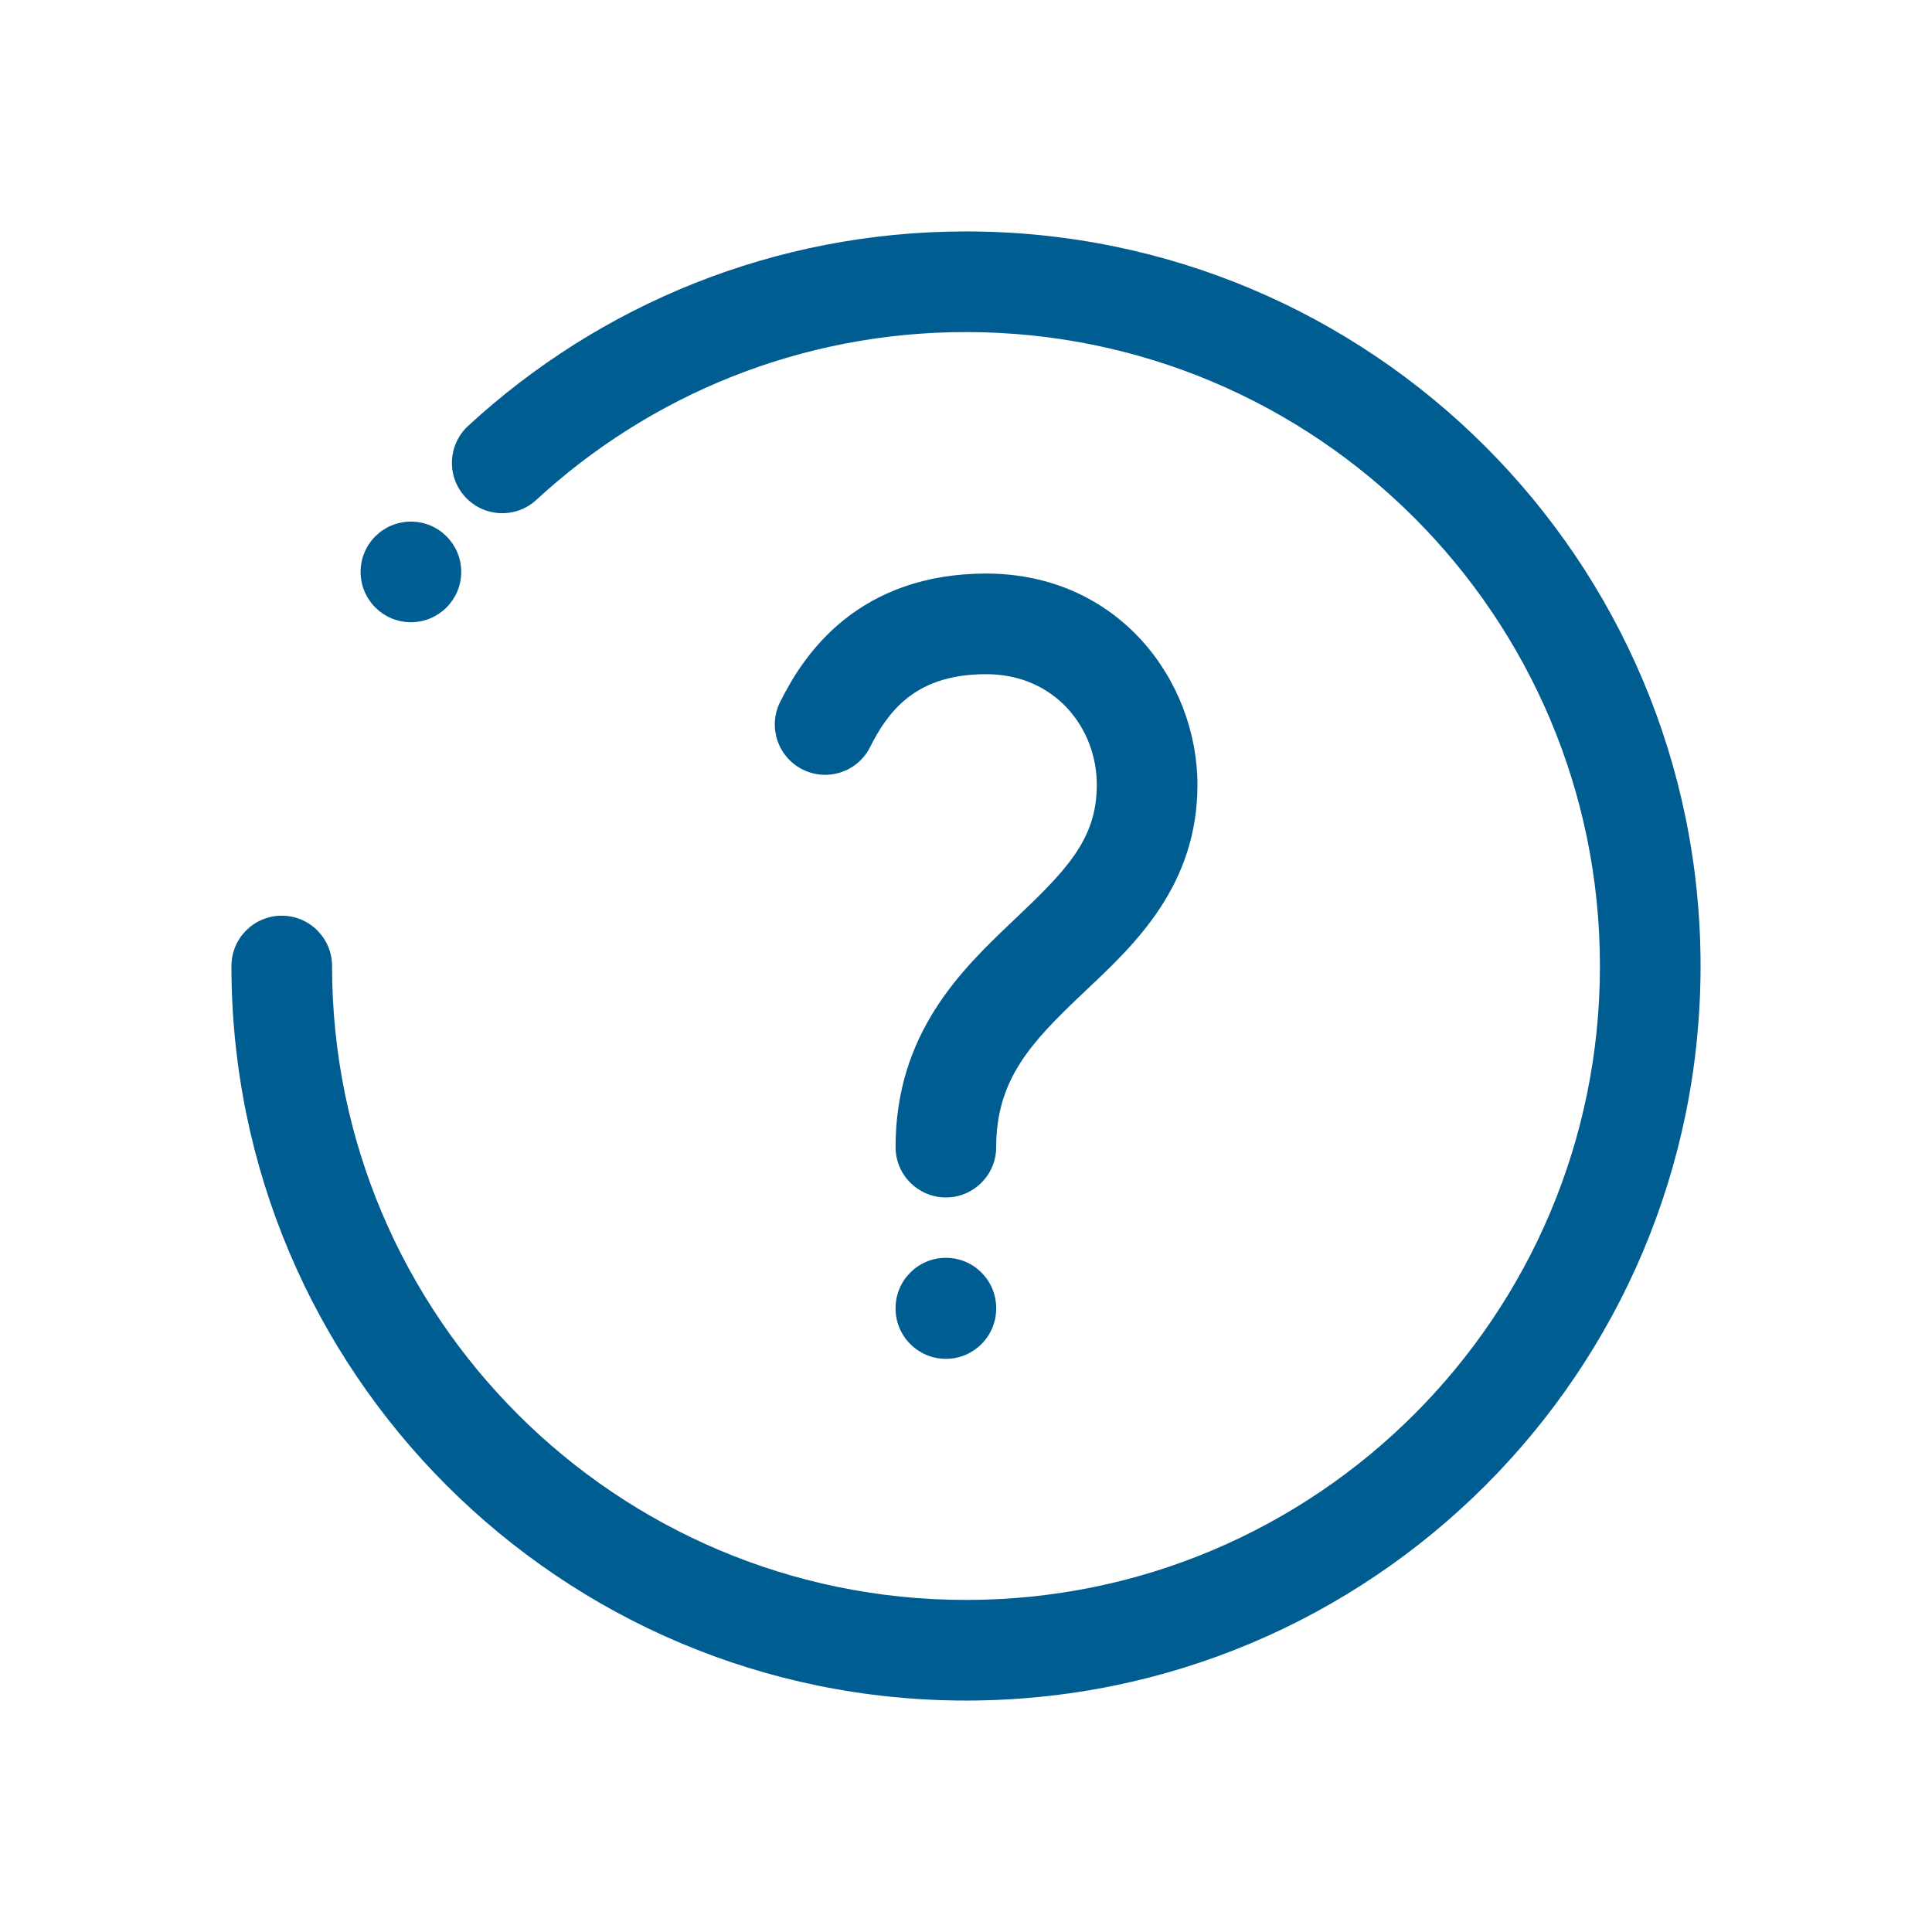 <svg width="48" height="48" viewBox="0 0 48 48" fill="none" xmlns="http://www.w3.org/2000/svg">
<path fill-rule="evenodd" clip-rule="evenodd" d="M39.75 24C39.75 15.302 32.699 8.25 24 8.25C19.881 8.25 16.133 9.83 13.326 12.419C12.818 12.887 12.027 12.855 11.559 12.347C11.091 11.84 11.123 11.049 11.631 10.581C14.882 7.583 19.228 5.75 24 5.75C34.079 5.75 42.25 13.921 42.25 24C42.25 34.079 34.079 42.25 24 42.25C13.921 42.25 5.75 34.079 5.75 24C5.75 23.31 6.31 22.75 7 22.75C7.69 22.75 8.25 23.31 8.25 24C8.25 32.699 15.302 39.75 24 39.75C32.699 39.75 39.75 32.699 39.75 24ZM11.459 14.209C11.459 14.899 10.899 15.459 10.209 15.459C9.519 15.459 8.959 14.899 8.959 14.209C8.959 13.518 9.519 12.959 10.209 12.959C10.899 12.959 11.459 13.518 11.459 14.209ZM24.5 14.25C22.976 14.25 21.823 14.716 20.969 15.399C20.14 16.063 19.666 16.872 19.382 17.441C19.073 18.058 19.324 18.809 19.941 19.118C20.559 19.427 21.31 19.177 21.618 18.559C21.834 18.128 22.111 17.687 22.531 17.351C22.927 17.034 23.525 16.75 24.5 16.75C26.21 16.75 27.25 18.086 27.25 19.5C27.25 20.883 26.46 21.652 25.139 22.906C23.886 24.097 22.25 25.675 22.25 28.5C22.25 29.19 22.81 29.75 23.5 29.75C24.191 29.75 24.75 29.19 24.75 28.5C24.75 26.825 25.615 25.903 26.861 24.719C26.918 24.665 26.977 24.609 27.036 24.553C28.202 23.452 29.75 21.99 29.75 19.5C29.75 16.914 27.791 14.25 24.5 14.25ZM24.75 32.5C24.75 31.81 24.191 31.25 23.5 31.25C22.81 31.25 22.25 31.81 22.25 32.5V32.51C22.25 33.2 22.81 33.76 23.5 33.76C24.191 33.76 24.75 33.2 24.75 32.51V32.5Z" fill="#005D92"/>
</svg>

